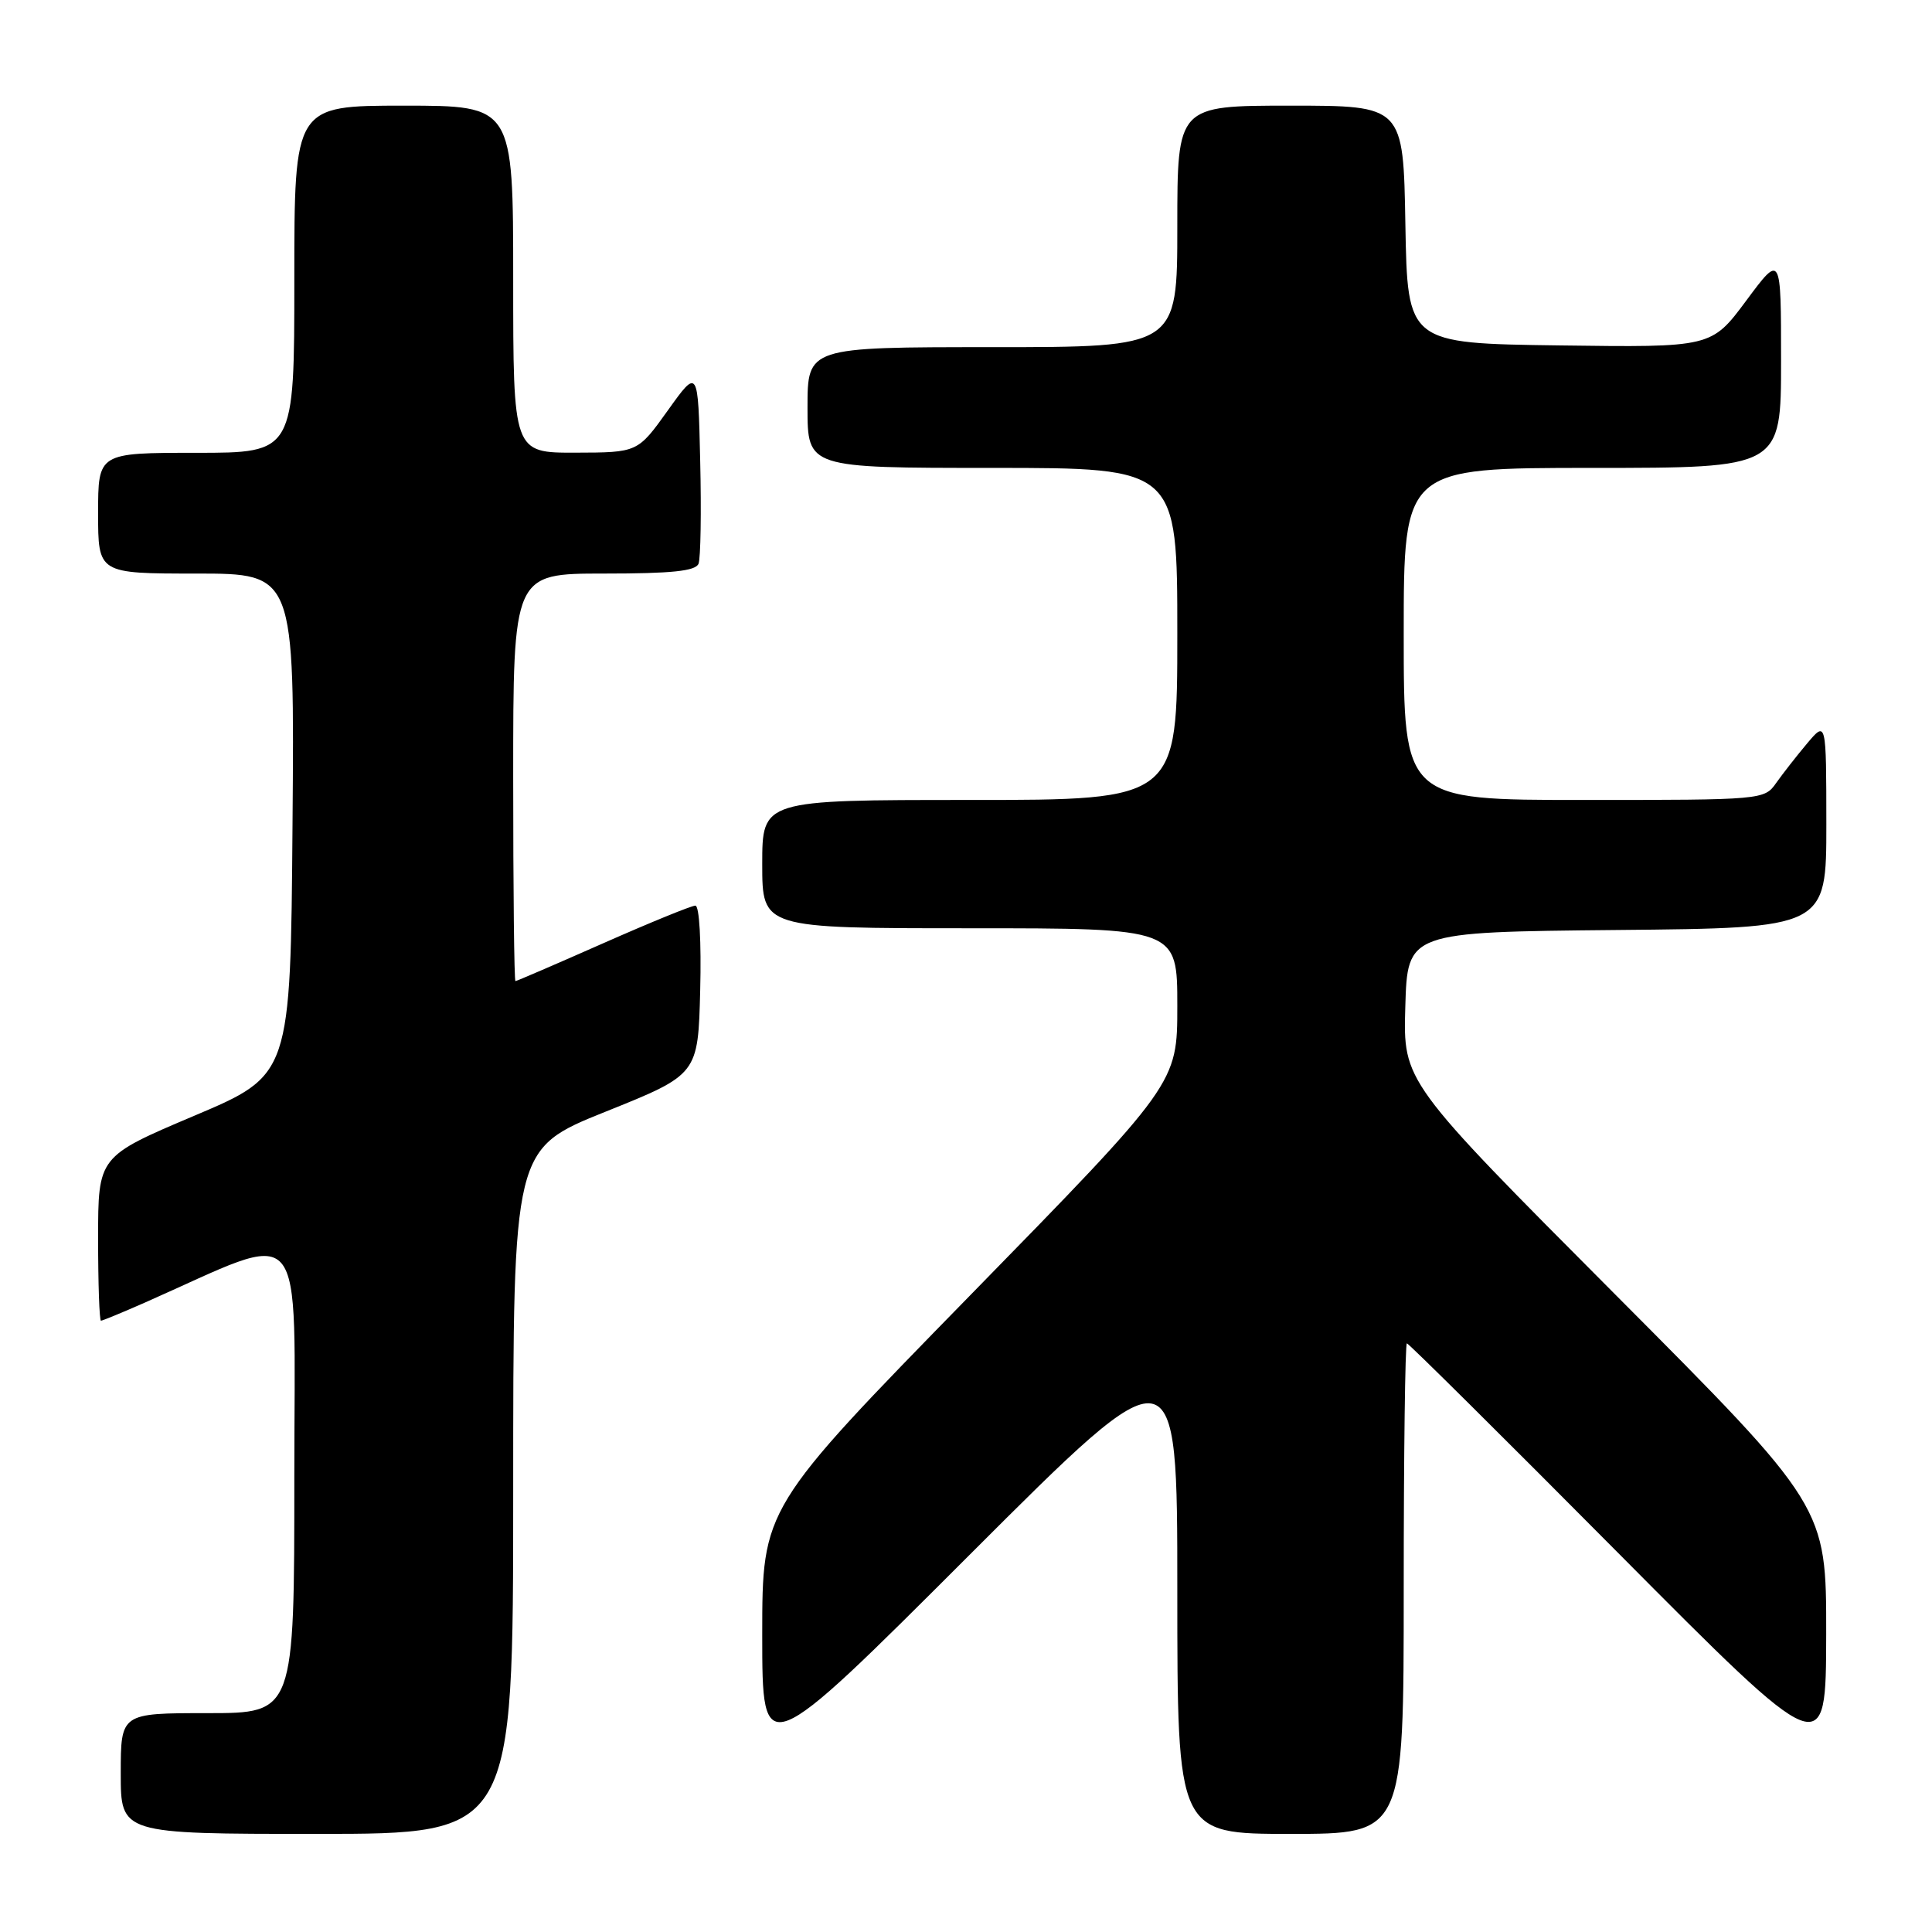<?xml version="1.0" encoding="UTF-8" standalone="no"?>
<!DOCTYPE svg PUBLIC "-//W3C//DTD SVG 1.1//EN" "http://www.w3.org/Graphics/SVG/1.1/DTD/svg11.dtd" >
<svg xmlns="http://www.w3.org/2000/svg" xmlns:xlink="http://www.w3.org/1999/xlink" version="1.1" viewBox="0 0 256 256">
 <g >
 <path fill="currentColor"
d=" M 68.00 197.61 C 68.00 152.22 68.00 152.22 80.25 147.30 C 92.50 142.38 92.50 142.38 92.78 131.19 C 92.94 124.78 92.67 120.00 92.14 120.00 C 91.63 120.00 86.12 122.25 79.90 125.00 C 73.68 127.75 68.46 130.00 68.30 130.00 C 68.13 130.00 68.00 117.85 68.00 103.00 C 68.00 76.00 68.00 76.00 80.03 76.00 C 89.01 76.00 92.19 75.67 92.56 74.69 C 92.84 73.98 92.94 67.85 92.78 61.09 C 92.50 48.78 92.50 48.78 88.50 54.37 C 84.50 59.96 84.50 59.96 76.25 59.98 C 68.00 60.00 68.00 60.00 68.00 37.00 C 68.00 14.00 68.00 14.00 53.50 14.00 C 39.00 14.00 39.00 14.00 39.00 37.00 C 39.00 60.00 39.00 60.00 26.00 60.00 C 13.00 60.00 13.00 60.00 13.00 68.00 C 13.00 76.00 13.00 76.00 26.01 76.00 C 39.03 76.00 39.03 76.00 38.76 109.22 C 38.50 142.44 38.50 142.44 25.75 147.84 C 13.00 153.24 13.00 153.24 13.00 164.12 C 13.00 170.10 13.17 175.00 13.38 175.00 C 13.58 175.00 16.17 173.93 19.13 172.63 C 41.02 162.96 39.00 160.63 39.00 195.54 C 39.00 227.00 39.00 227.00 27.50 227.00 C 16.00 227.00 16.00 227.00 16.00 235.00 C 16.00 243.00 16.00 243.00 42.00 243.00 C 68.00 243.00 68.00 243.00 68.00 197.61 Z  M 186.00 210.50 C 186.00 192.62 186.19 178.00 186.42 178.00 C 186.65 178.00 199.24 190.49 214.39 205.75 C 241.95 233.50 241.95 233.50 241.98 216.56 C 242.00 199.61 242.00 199.61 213.96 171.46 C 185.92 143.31 185.92 143.31 186.21 133.40 C 186.50 123.50 186.50 123.50 214.25 123.23 C 242.00 122.97 242.00 122.97 242.00 109.23 C 241.99 95.50 241.99 95.50 239.46 98.50 C 238.07 100.15 236.23 102.51 235.35 103.75 C 233.79 105.98 233.52 106.00 209.88 106.00 C 186.00 106.00 186.00 106.00 186.00 84.00 C 186.00 62.00 186.00 62.00 211.00 62.00 C 236.00 62.00 236.00 62.00 236.00 47.81 C 236.00 33.62 236.00 33.62 231.39 39.83 C 226.77 46.04 226.77 46.04 206.64 45.77 C 186.50 45.50 186.50 45.50 186.22 29.75 C 185.95 14.00 185.95 14.00 170.97 14.00 C 156.00 14.00 156.00 14.00 156.00 30.00 C 156.00 46.00 156.00 46.00 131.50 46.00 C 107.00 46.00 107.00 46.00 107.00 54.00 C 107.00 62.00 107.00 62.00 131.50 62.00 C 156.00 62.00 156.00 62.00 156.00 84.00 C 156.00 106.00 156.00 106.00 128.50 106.00 C 101.00 106.00 101.00 106.00 101.00 114.50 C 101.00 123.00 101.00 123.00 128.50 123.00 C 156.00 123.00 156.00 123.00 156.00 133.28 C 156.00 143.56 156.00 143.56 128.50 171.69 C 101.00 199.83 101.00 199.83 101.00 216.66 C 101.00 233.49 101.00 233.49 128.50 206.00 C 156.00 178.51 156.00 178.51 156.00 210.76 C 156.00 243.00 156.00 243.00 171.00 243.00 C 186.00 243.00 186.00 243.00 186.00 210.50 Z "/>
</g>
</svg>